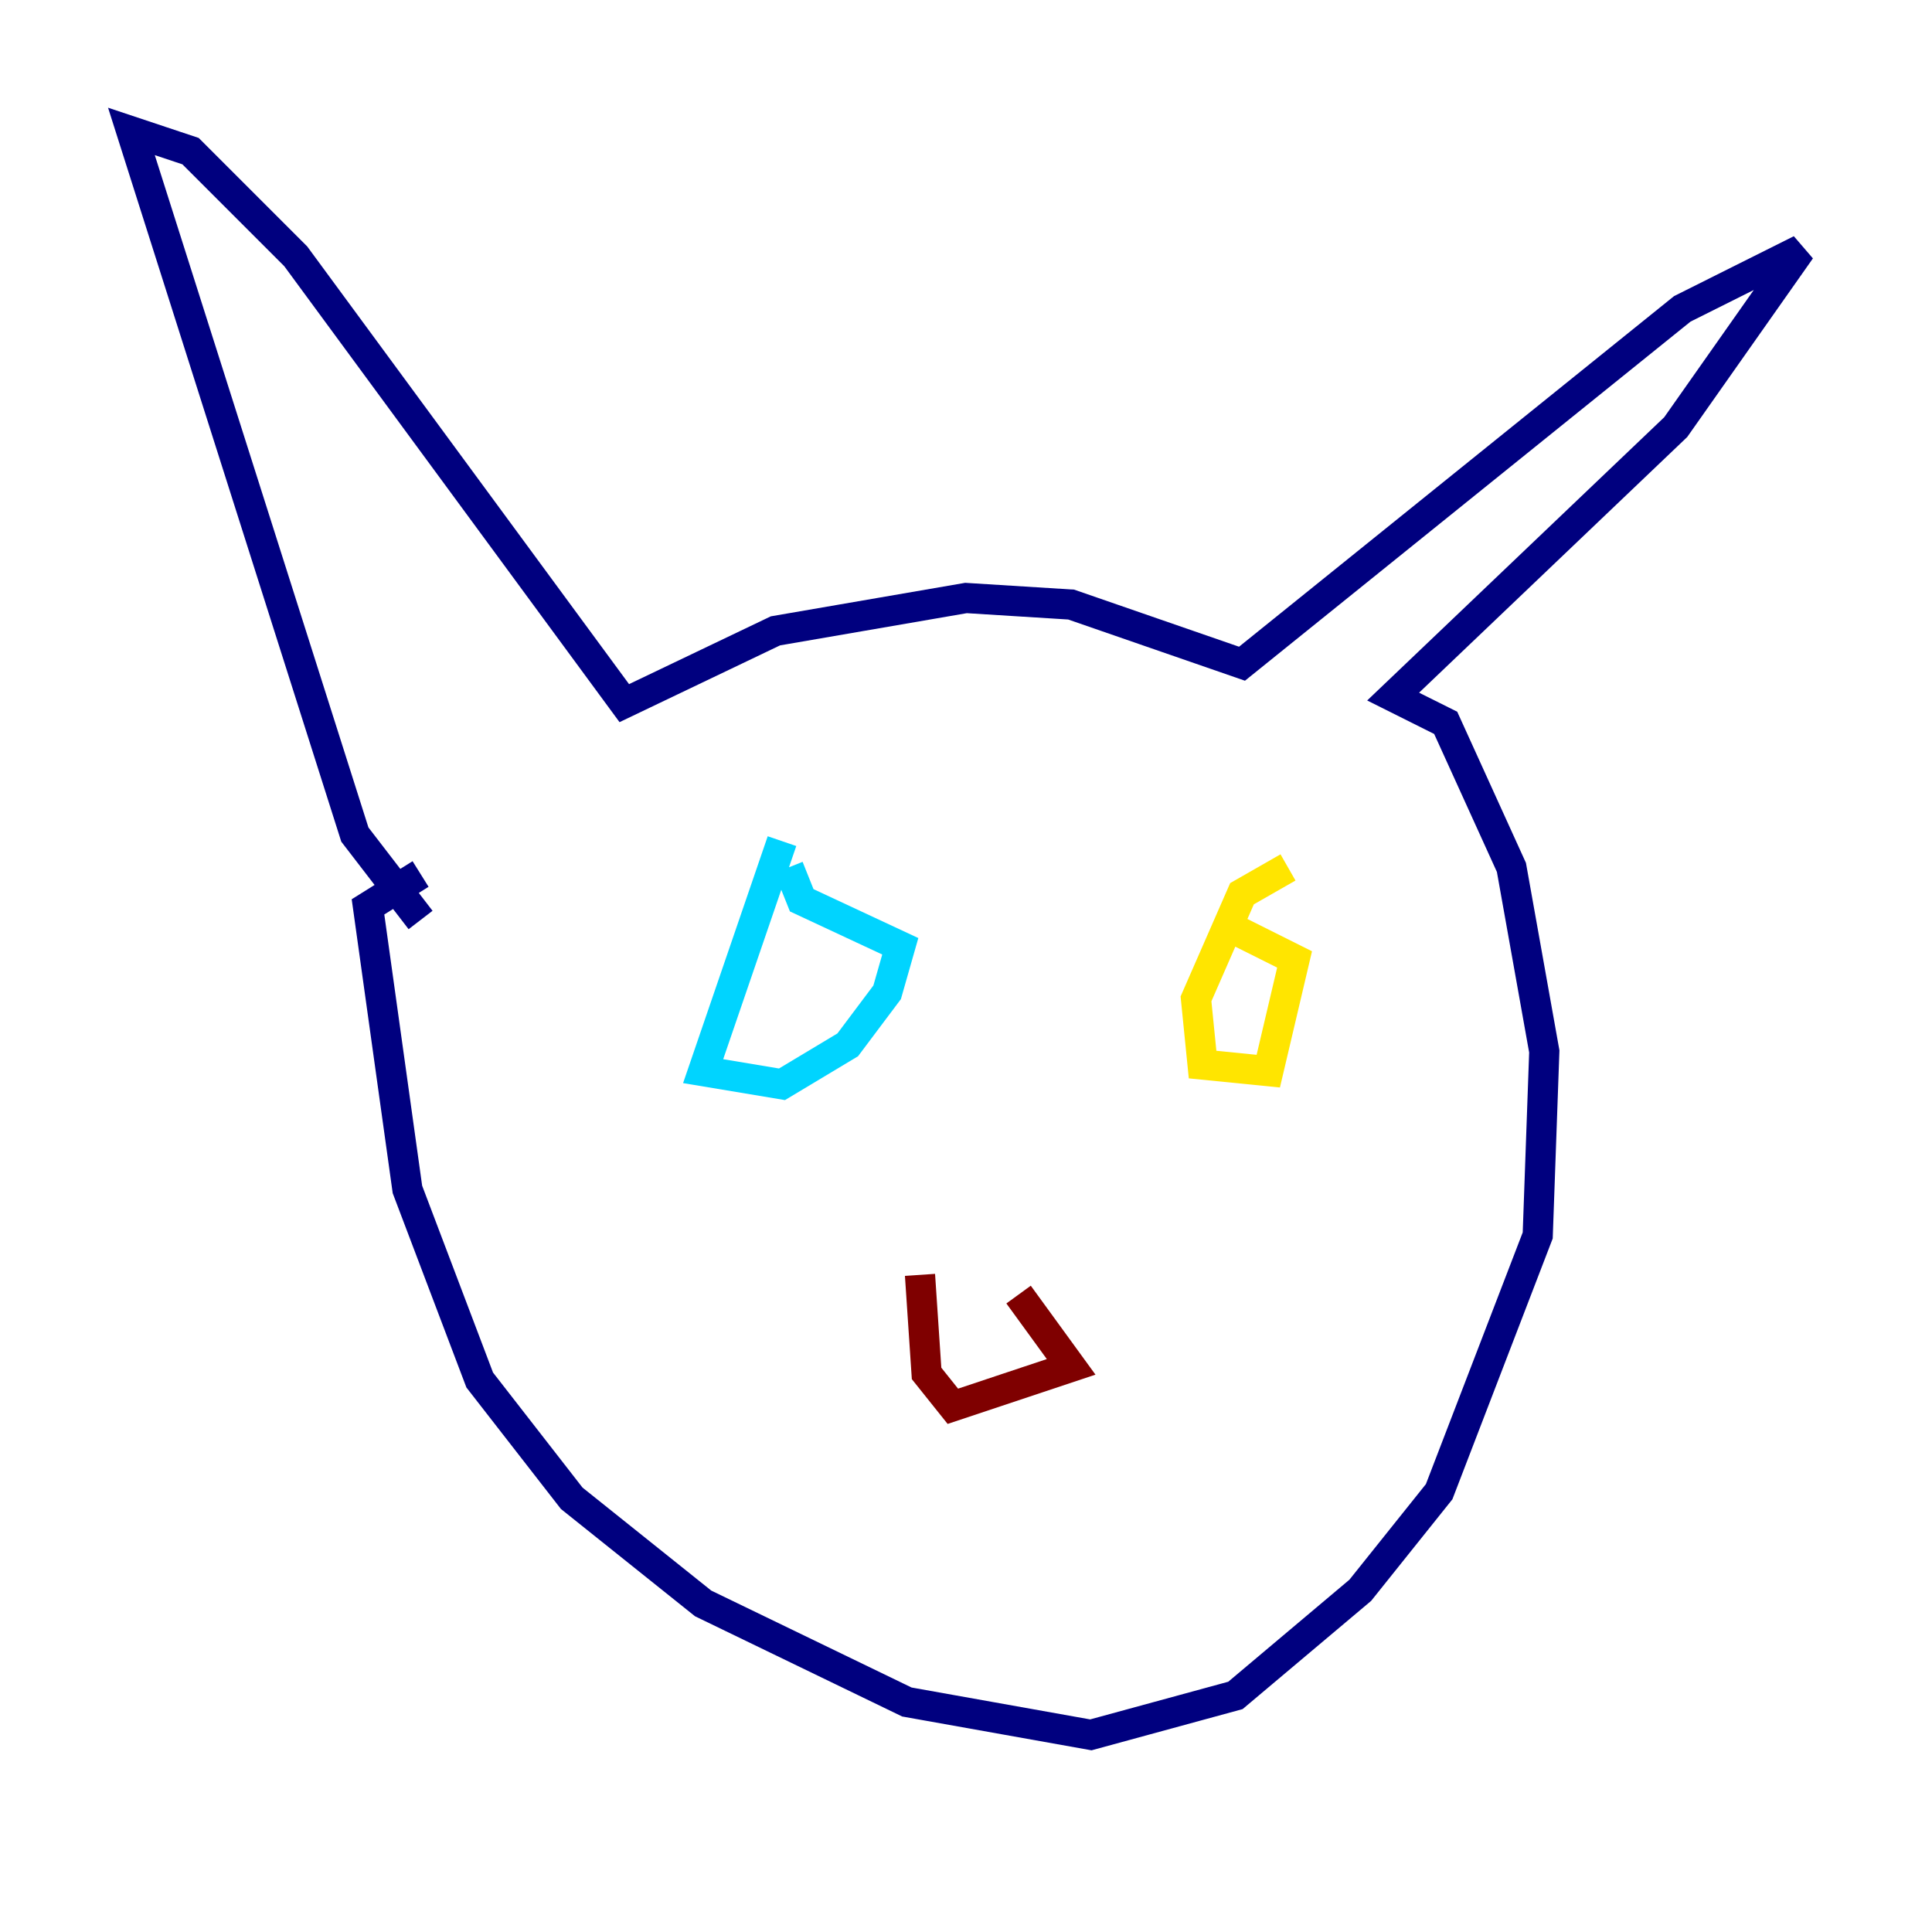 <?xml version="1.0" encoding="utf-8" ?>
<svg baseProfile="tiny" height="128" version="1.2" viewBox="0,0,128,128" width="128" xmlns="http://www.w3.org/2000/svg" xmlns:ev="http://www.w3.org/2001/xml-events" xmlns:xlink="http://www.w3.org/1999/xlink"><defs /><polyline fill="none" points="27.864,60.952 23.51,55.292 8.707,8.707 12.626,10.014 19.592,16.98 41.361,46.585 51.374,41.796 64.0,39.619 70.966,40.054 82.286,43.973 111.456,20.463 119.293,16.544 111.02,28.299 92.299,46.15 95.782,47.891 100.136,57.469 102.313,69.66 101.878,81.85 95.347,98.83 90.122,105.361 81.85,112.326 72.272,114.939 60.082,112.762 46.585,106.231 37.878,99.265 31.782,91.429 26.993,78.803 24.381,60.082 27.864,57.905" stroke="#00007f" stroke-width="2" /><polyline fill="none" points="51.809,55.728 46.585,70.966 51.809,71.837 56.163,69.225 58.776,65.742 59.646,62.694 53.116,59.646 52.245,57.469" stroke="#00d4ff" stroke-width="2" /><polyline fill="none" points="85.333,57.469 82.286,59.211 79.238,66.177 79.674,70.531 84.027,70.966 85.769,63.565 80.544,60.952" stroke="#ffe500" stroke-width="2" /><polyline fill="none" points="60.952,84.463 61.388,90.993 63.129,93.17 70.966,90.558 67.483,85.769" stroke="#7f0000" stroke-width="2" /></svg>